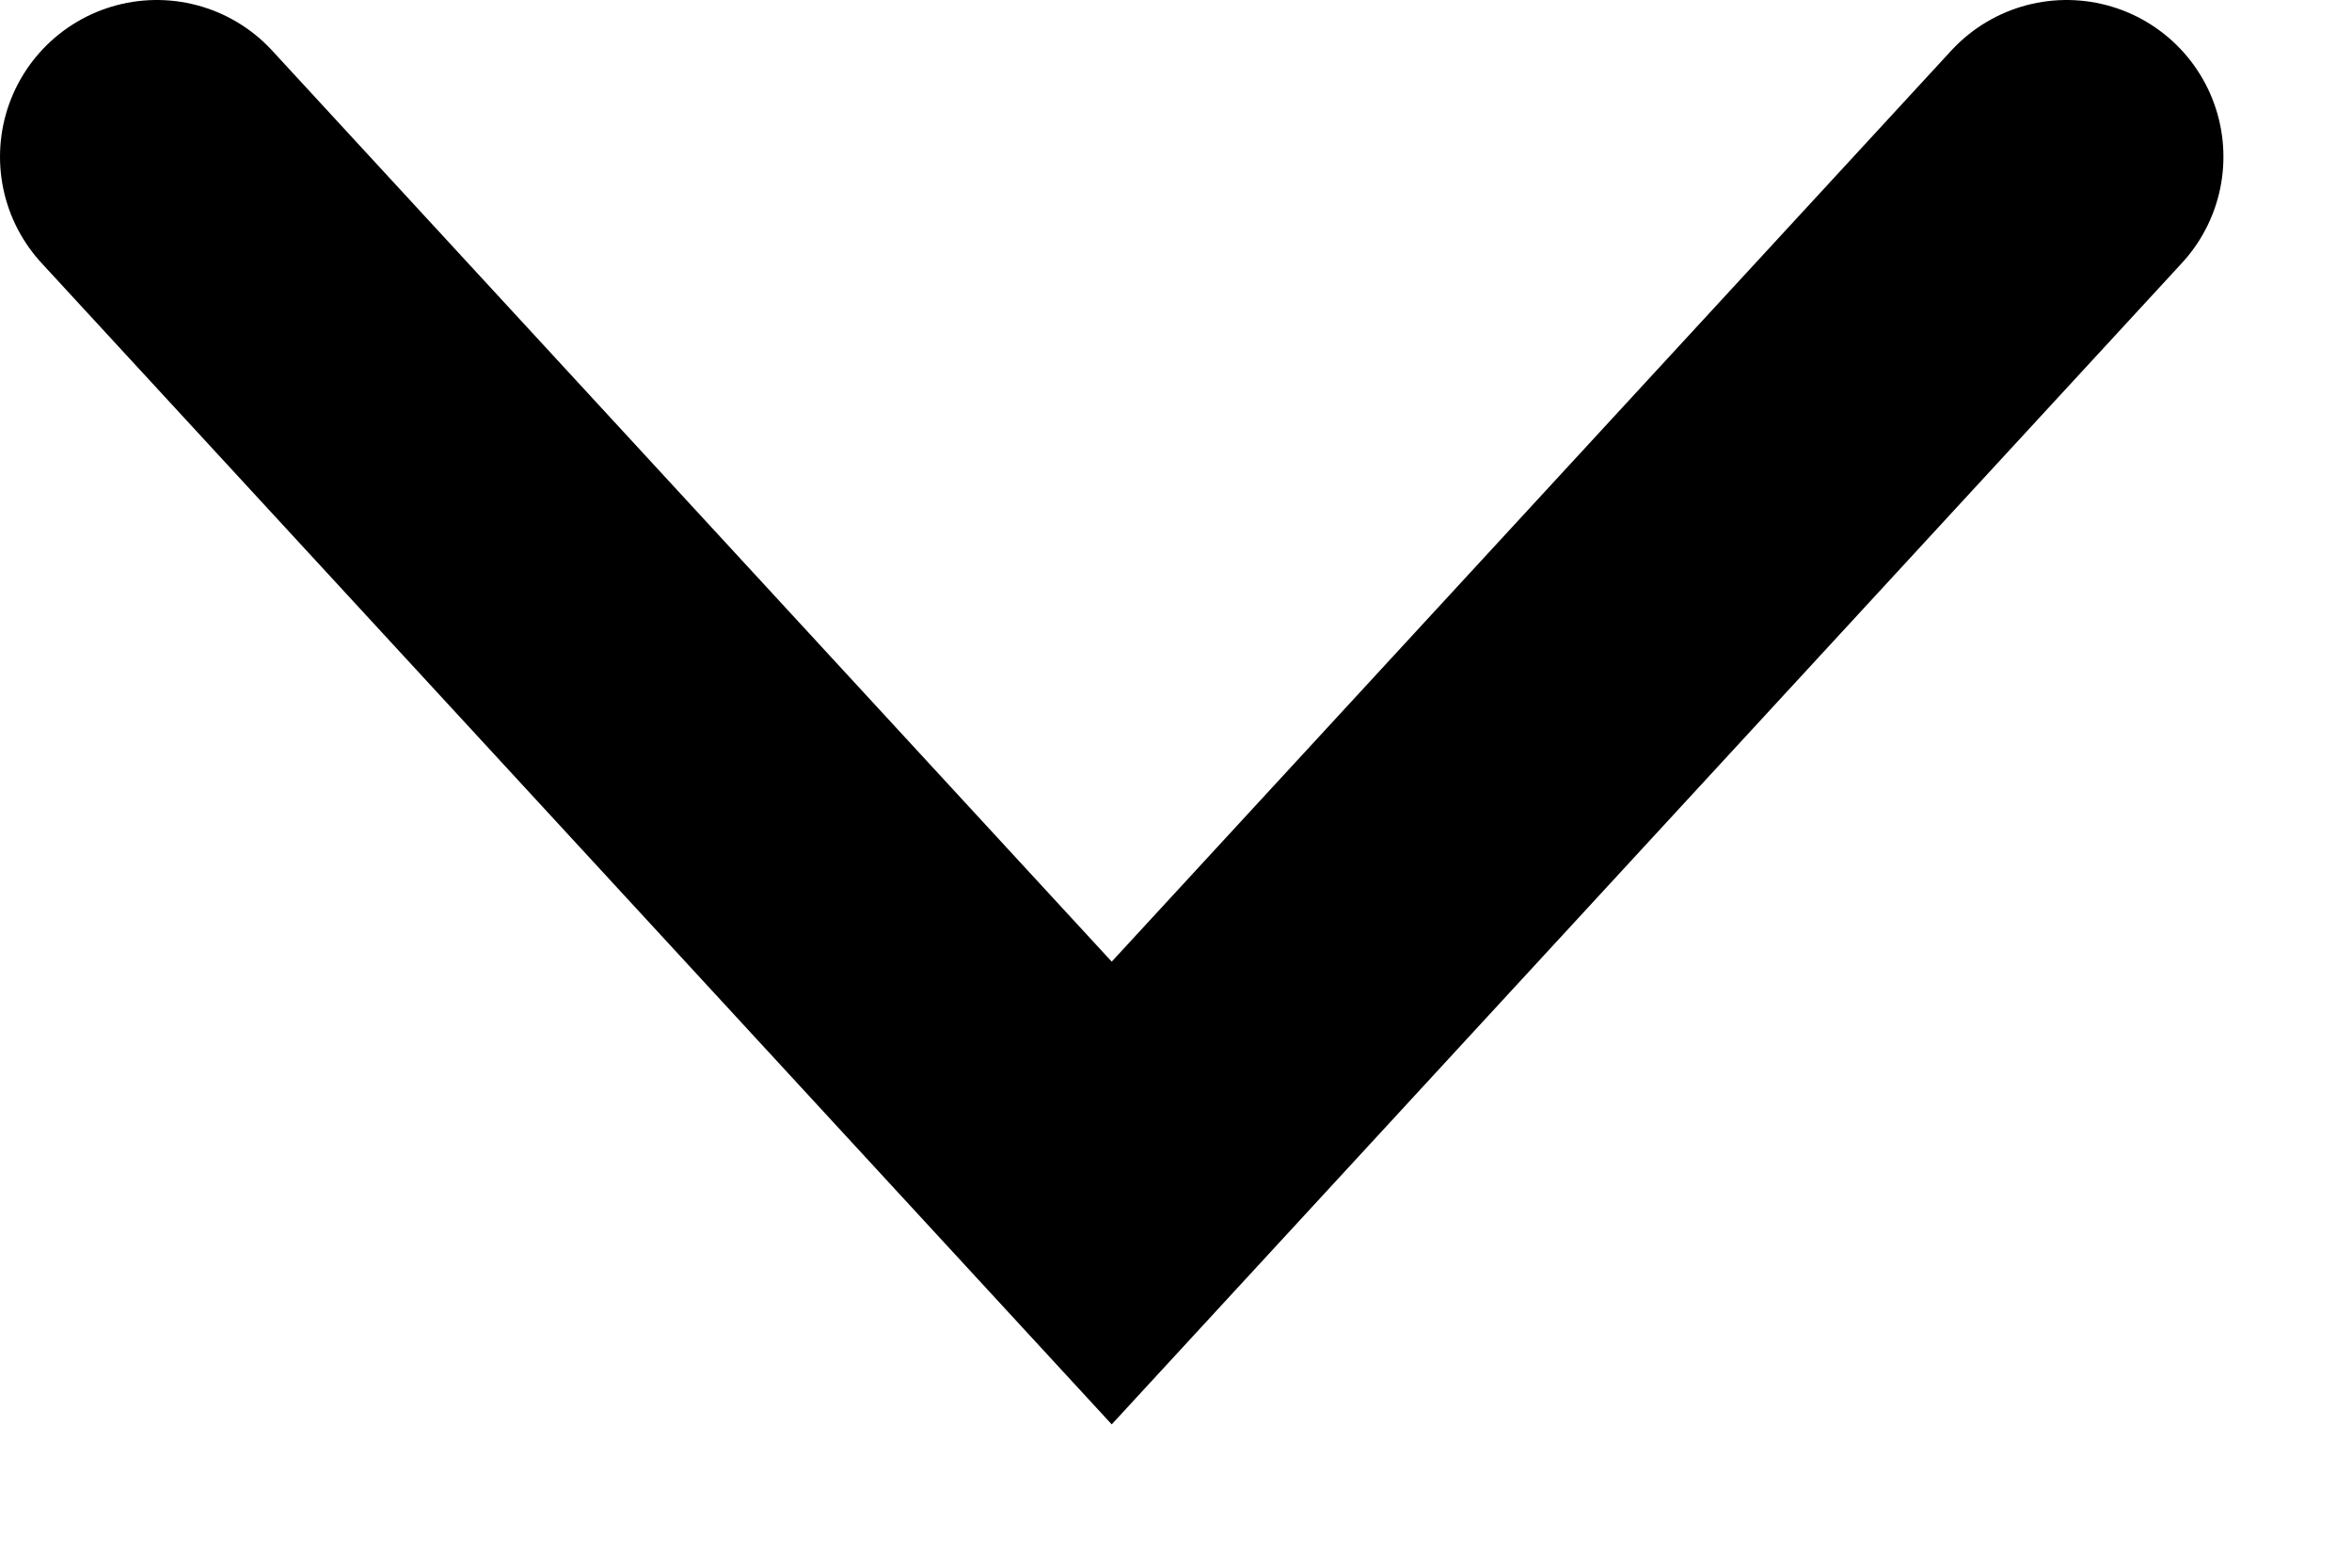 <svg width="15" height="10" viewBox="0 0 15 10" fill="none" xmlns="http://www.w3.org/2000/svg">
    <g clip-path="url(#clip0_43_504)">
        <path d="M13.18 1L7.09 7.61L1 1" stroke="black" stroke-width="2" stroke-miterlimit="10"
            stroke-linecap="round" />
    </g>
    <defs>
        <clipPath id="clip0_43_504">
            <rect width="14.18" height="9.09" fill="black" />
        </clipPath>
    </defs>
</svg>